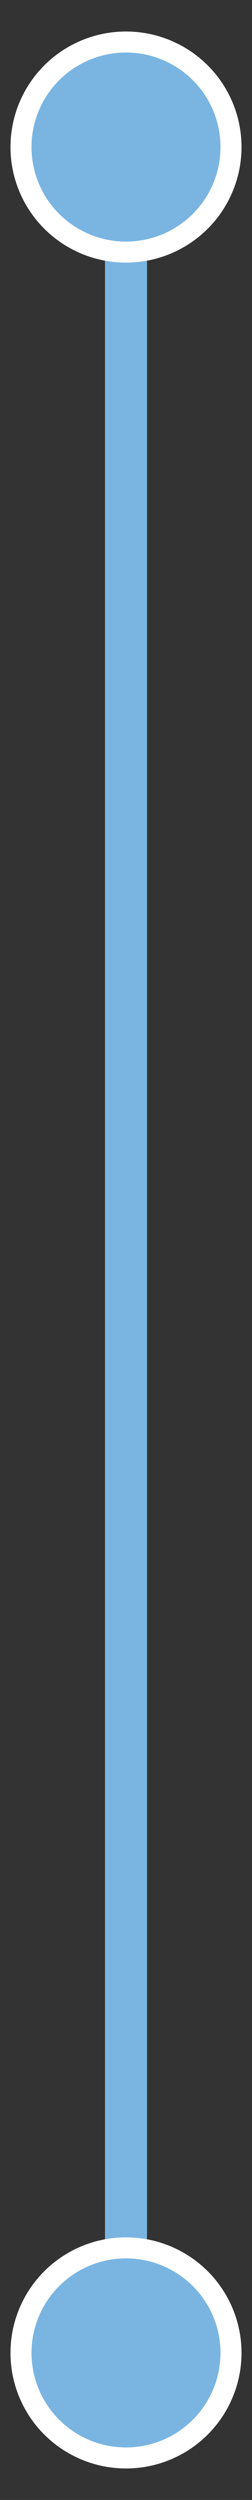 <?xml version="1.0" encoding="UTF-8" standalone="no"?>
<svg width="24px" height="238px" viewBox="0 0 24 238" version="1.1" xmlns="http://www.w3.org/2000/svg" xmlns:xlink="http://www.w3.org/1999/xlink">
    <rect x="0" y="0" width="24" height="238" fill="#333333" stroke="none"/>
    <!-- Generator: Sketch 47.1 (45422) - http://www.bohemiancoding.com/sketch -->
    <title>Artboard</title>
    <desc>Created with Sketch.</desc>
    <defs>
        <circle id="path-1" cx="12" cy="14" r="11"></circle>
        <circle id="path-2" cx="12" cy="224" r="11"></circle>
    </defs>
    <g id="Page-1" stroke="none" stroke-width="1" fill="none" fill-rule="evenodd">
        <g id="Artboard">
            <rect id="Rectangle" fill="#7AB5E2" x="10" y="10" width="4" height="208"></rect>
            <g id="Oval-2">
                <use fill="#7AB5E2" fill-rule="evenodd" xlink:href="#path-1"></use>
                <circle stroke="#FFFFFF" stroke-width="2" cx="12" cy="14" r="10"></circle>
            </g>
            <g id="Oval-2">
                <use fill="#7AB5E2" fill-rule="evenodd" xlink:href="#path-2"></use>
                <circle stroke="#FFFFFF" stroke-width="2" cx="12" cy="224" r="10"></circle>
            </g>
        </g>
    </g>
</svg>